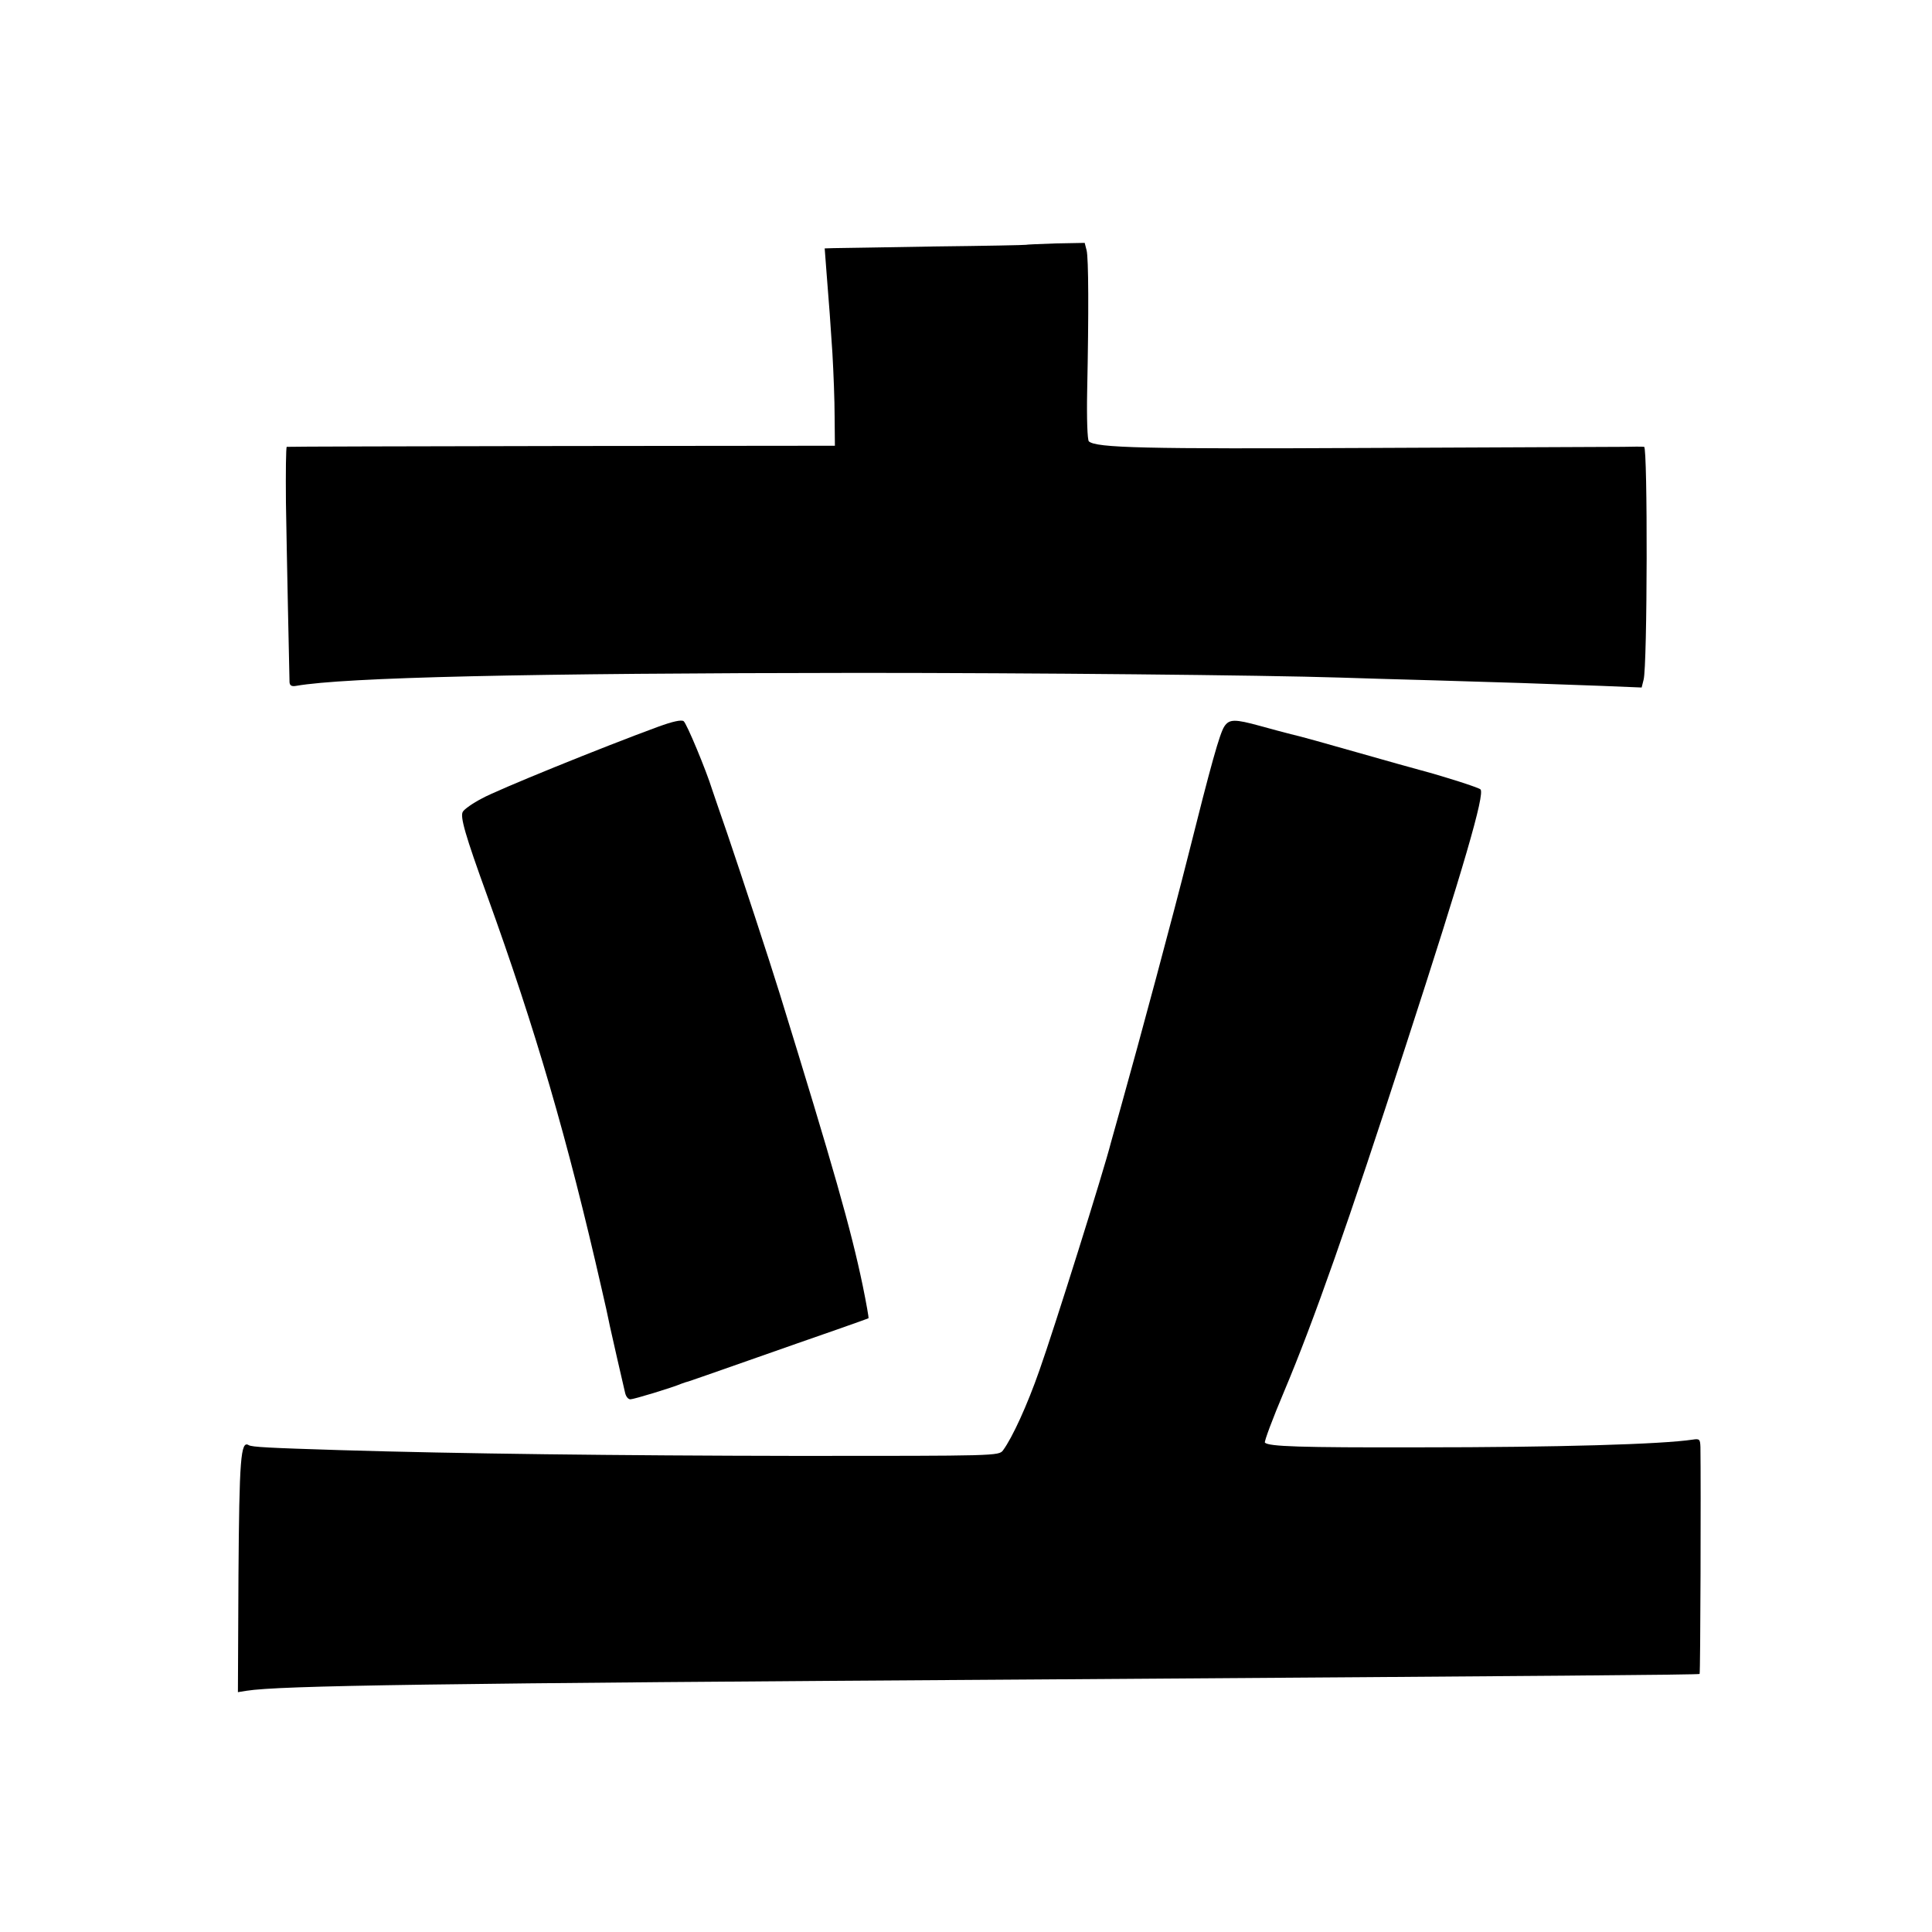 <?xml version="1.0" standalone="no"?>
<!DOCTYPE svg PUBLIC "-//W3C//DTD SVG 20010904//EN"
 "http://www.w3.org/TR/2001/REC-SVG-20010904/DTD/svg10.dtd">
<svg version="1.0" xmlns="http://www.w3.org/2000/svg"
 width="700pt" height="700pt" viewBox="0 0 700 700"
 preserveAspectRatio="xMidYMid meet">
<g transform="translate(0,700) scale(0.1,-0.1)"
fill="#000000" stroke="none">
<path d="M3717 6113 c-1 -1 -150 -4 -332 -6 -181 -3 -345 -6 -364 -6 l-33 -1
7 -92 c11 -138 12 -152 21 -288 4 -69 8 -172 8 -230 l1 -105 -990 -1 c-545 -1
-993 -2 -996 -3 -3 -1 -4 -92 -3 -203 3 -187 12 -611 13 -650 1 -12 8 -16 24
-13 178 31 835 46 2037 47 626 0 1463 -8 1745 -17 66 -2 219 -7 340 -10 247
-7 392 -12 606 -20 l147 -6 7 28 c14 49 15 843 2 844 -7 1 -41 1 -77 0 -36 0
-450 -2 -920 -4 -814 -4 -989 0 -1015 24 -5 6 -8 79 -6 182 6 288 5 481 -2
510 l-7 27 -106 -2 c-58 -2 -106 -4 -107 -5z"/>
<path d="M2385 4367 c-202 -74 -586 -230 -639 -260 -33 -17 -64 -39 -69 -48
-11 -17 9 -86 88 -304 176 -487 291 -881 415 -1425 12 -52 24 -105 26 -117 2
-12 16 -71 29 -130 14 -60 27 -118 30 -130 3 -13 11 -23 19 -23 12 0 151 42
186 57 8 3 20 7 25 8 6 2 102 35 215 75 113 40 257 90 320 112 63 22 116 41
117 42 1 1 -8 54 -21 117 -43 207 -106 427 -301 1059 -37 120 -140 433 -190
580 -26 74 -50 146 -55 160 -21 68 -92 239 -103 247 -8 6 -40 -1 -92 -20z"/>
<path d="M4436 4368 c-17 -26 -48 -137 -131 -468 -53 -211 -176 -669 -245
-915 -17 -60 -33 -117 -35 -125 -24 -96 -206 -676 -259 -825 -44 -126 -98
-244 -132 -290 -15 -20 -26 -20 -742 -20 -656 1 -1234 8 -1662 21 -257 8 -317
11 -329 18 -29 18 -34 -51 -37 -472 l-2 -423 31 5 c121 19 665 27 2862 41
1902 13 2400 17 2403 20 3 3 5 687 3 822 -1 28 -3 31 -28 27 -113 -17 -487
-28 -993 -28 -432 -1 -542 3 -557 17 -3 4 28 87 69 184 108 256 234 615 441
1253 210 646 288 914 271 930 -8 7 -129 46 -219 70 -16 4 -119 33 -228 64
-108 31 -216 61 -240 66 -23 6 -73 19 -112 30 -91 25 -111 25 -129 -2z"/>
</g>
</svg>
